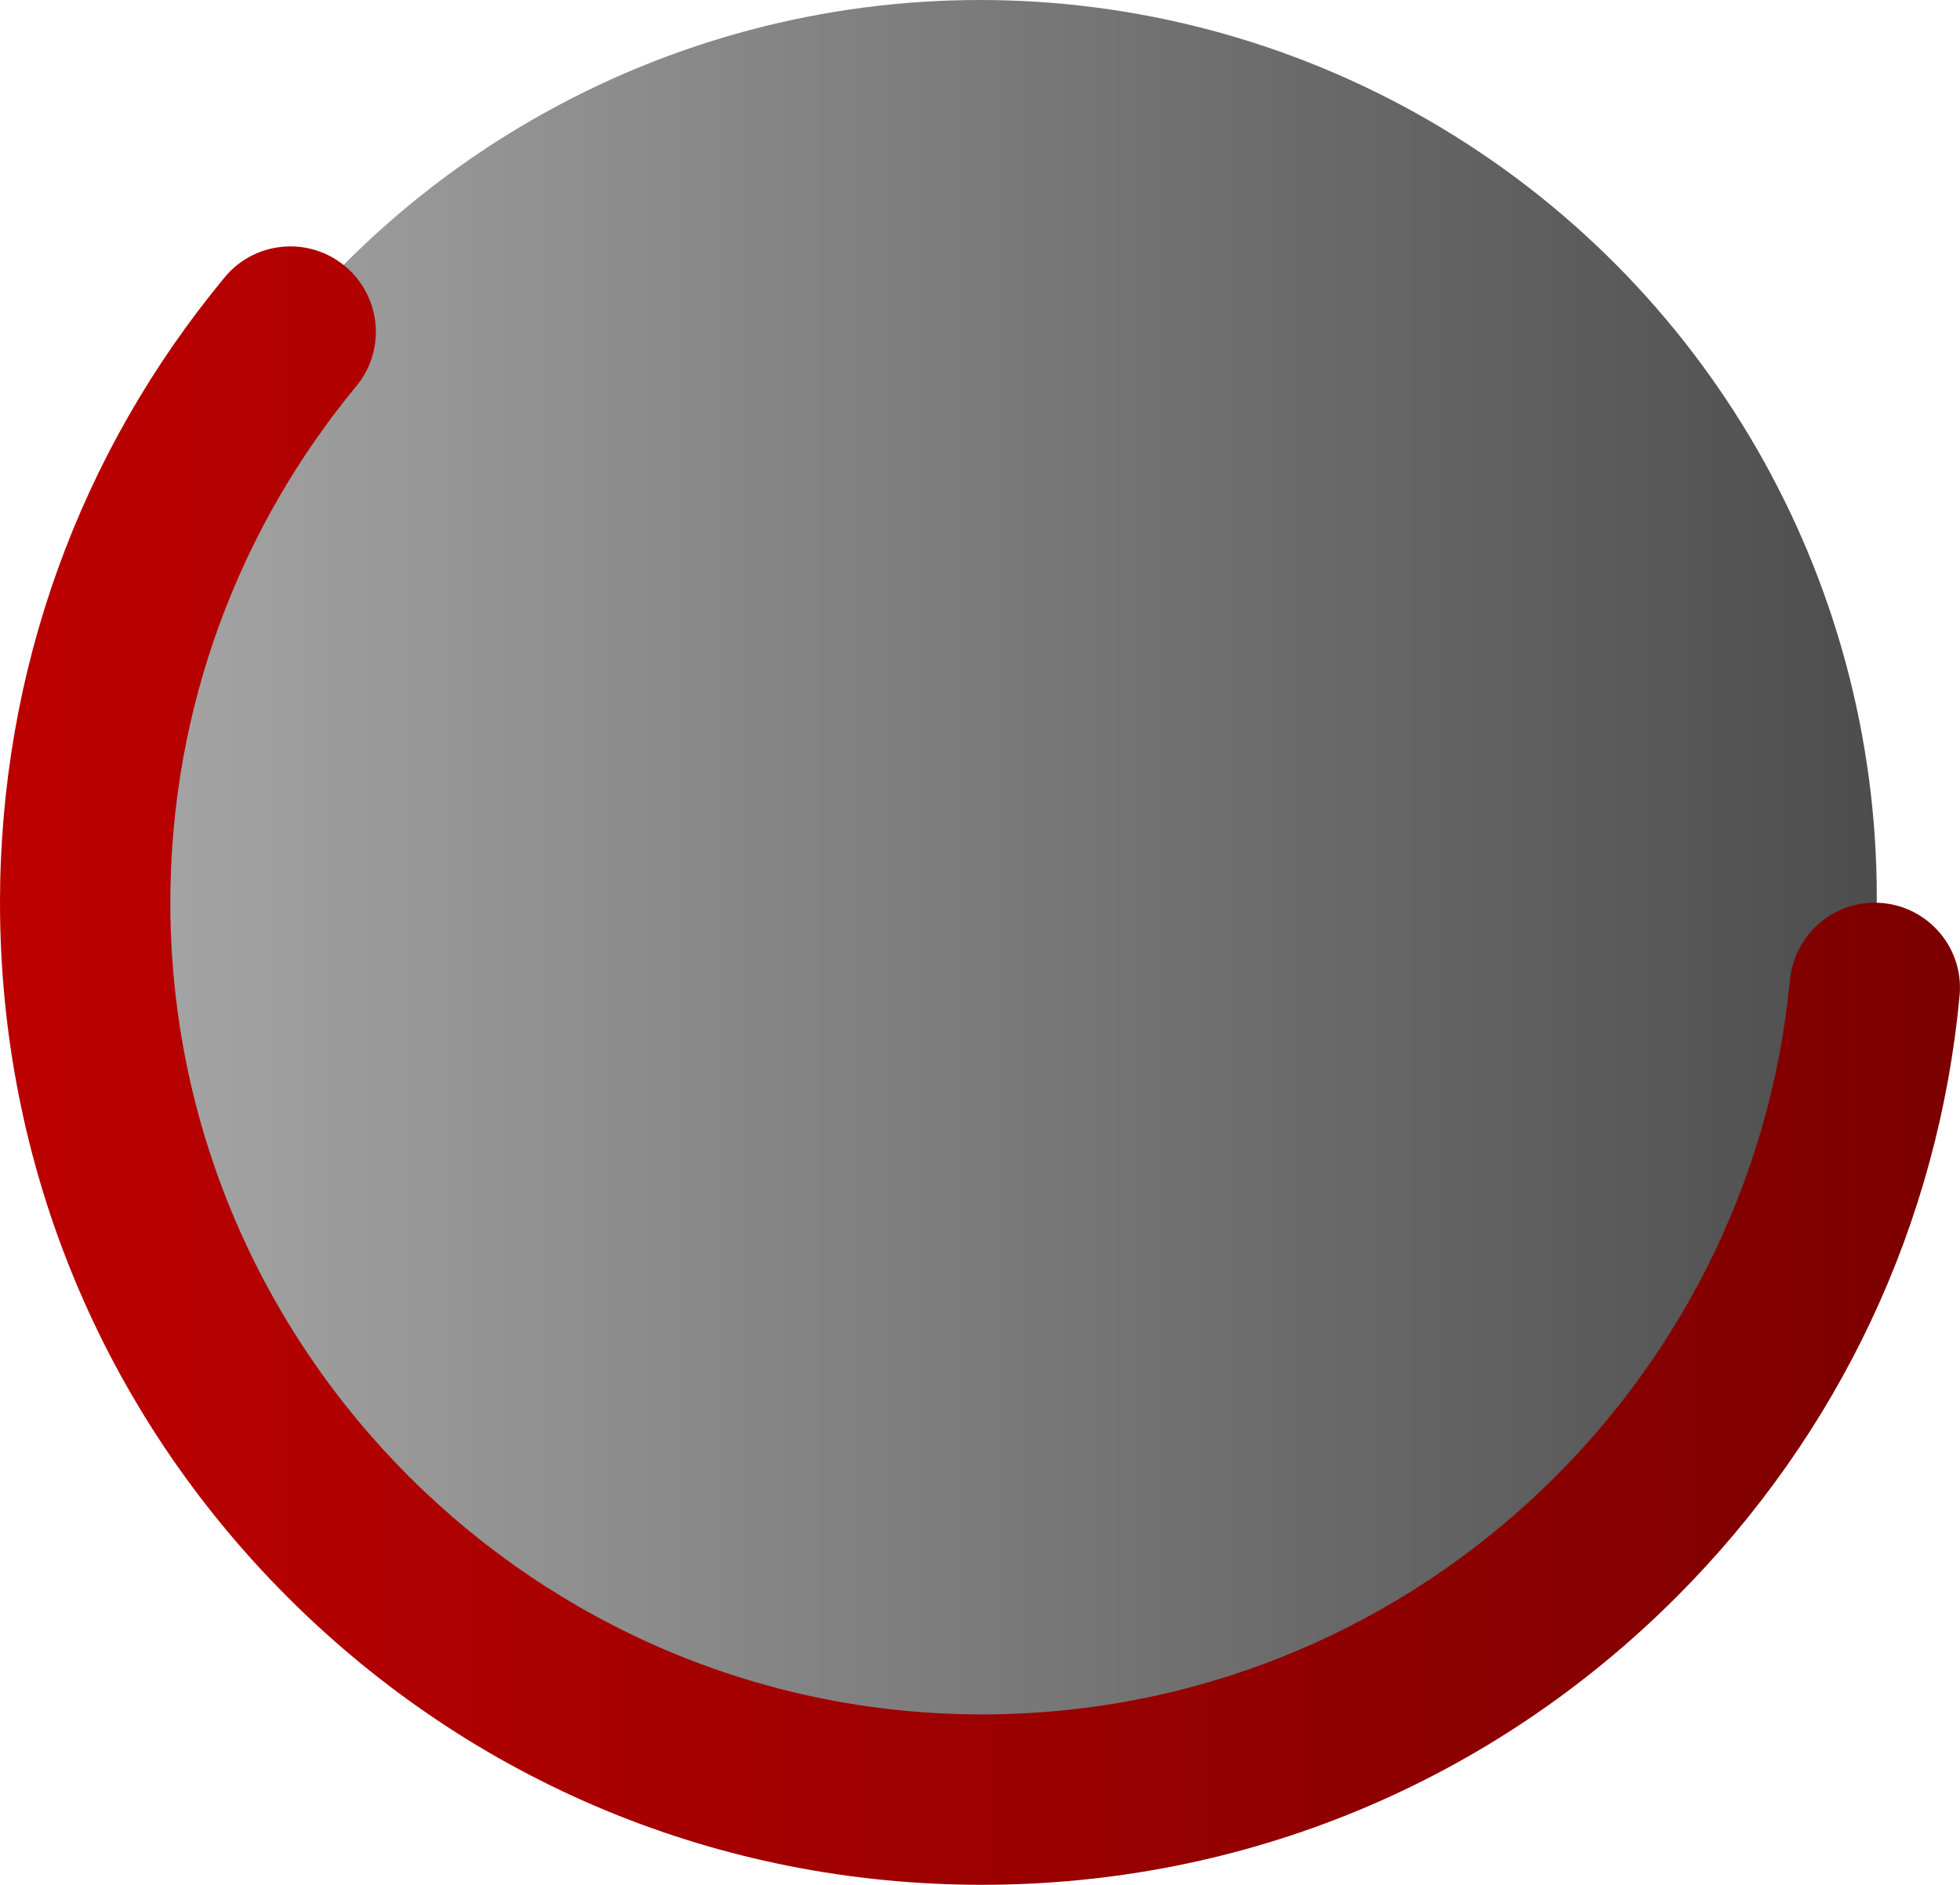 <?xml version="1.0" encoding="UTF-8"?>
<svg id="katman_2" data-name="katman 2" xmlns="http://www.w3.org/2000/svg" xmlns:xlink="http://www.w3.org/1999/xlink" viewBox="0 0 575.35 553.19">
  <defs>
    <style>
      .cls-1 {
        fill: url(#Adsız_degrade_116);
      }

      .cls-2 {
        fill: url(#Adsız_degrade_948);
      }
    </style>
    <linearGradient id="Adsız_degrade_948" data-name="Adsız degrade 948" x1="24.42" y1="263.25" x2="550.93" y2="263.25" gradientUnits="userSpaceOnUse">
      <stop offset="0" stop-color="#a8a8a8"/>
      <stop offset="1" stop-color="#4d4d4d"/>
    </linearGradient>
    <linearGradient id="Adsız_degrade_116" data-name="Adsız degrade 116" x1="0" y1="312.75" x2="575.35" y2="312.75" gradientUnits="userSpaceOnUse">
      <stop offset="0" stop-color="#bc0000"/>
      <stop offset="1" stop-color="#7c0000"/>
    </linearGradient>
  </defs>
  <g id="katman_1" data-name="katman 1">
    <g>
      <circle class="cls-2" cx="287.67" cy="263.25" r="263.25"/>
      <path class="cls-1" d="M525.42,287.74c-11.5,120.62-113.32,215.3-236.86,215.45-131.17.17-238.41-106.8-238.56-237.97-.07-57.66,20.45-110.61,54.61-151.9,8.22-9.94,7.5-24.52-1.62-33.65h0c-10.42-10.42-27.58-9.67-36.99,1.67C23.26,132.89,0,197.13,0,264.94c0,77,29.98,149.38,84.43,203.83,54.44,54.44,126.83,84.43,203.82,84.43s149.38-29.98,203.82-84.43c47.97-47.97,76.95-109.87,83.16-176.58,1.36-14.63-10.22-27.24-24.91-27.24h0c-12.95,0-23.68,9.9-24.91,22.8Z"/>
    </g>
  </g>
</svg>
